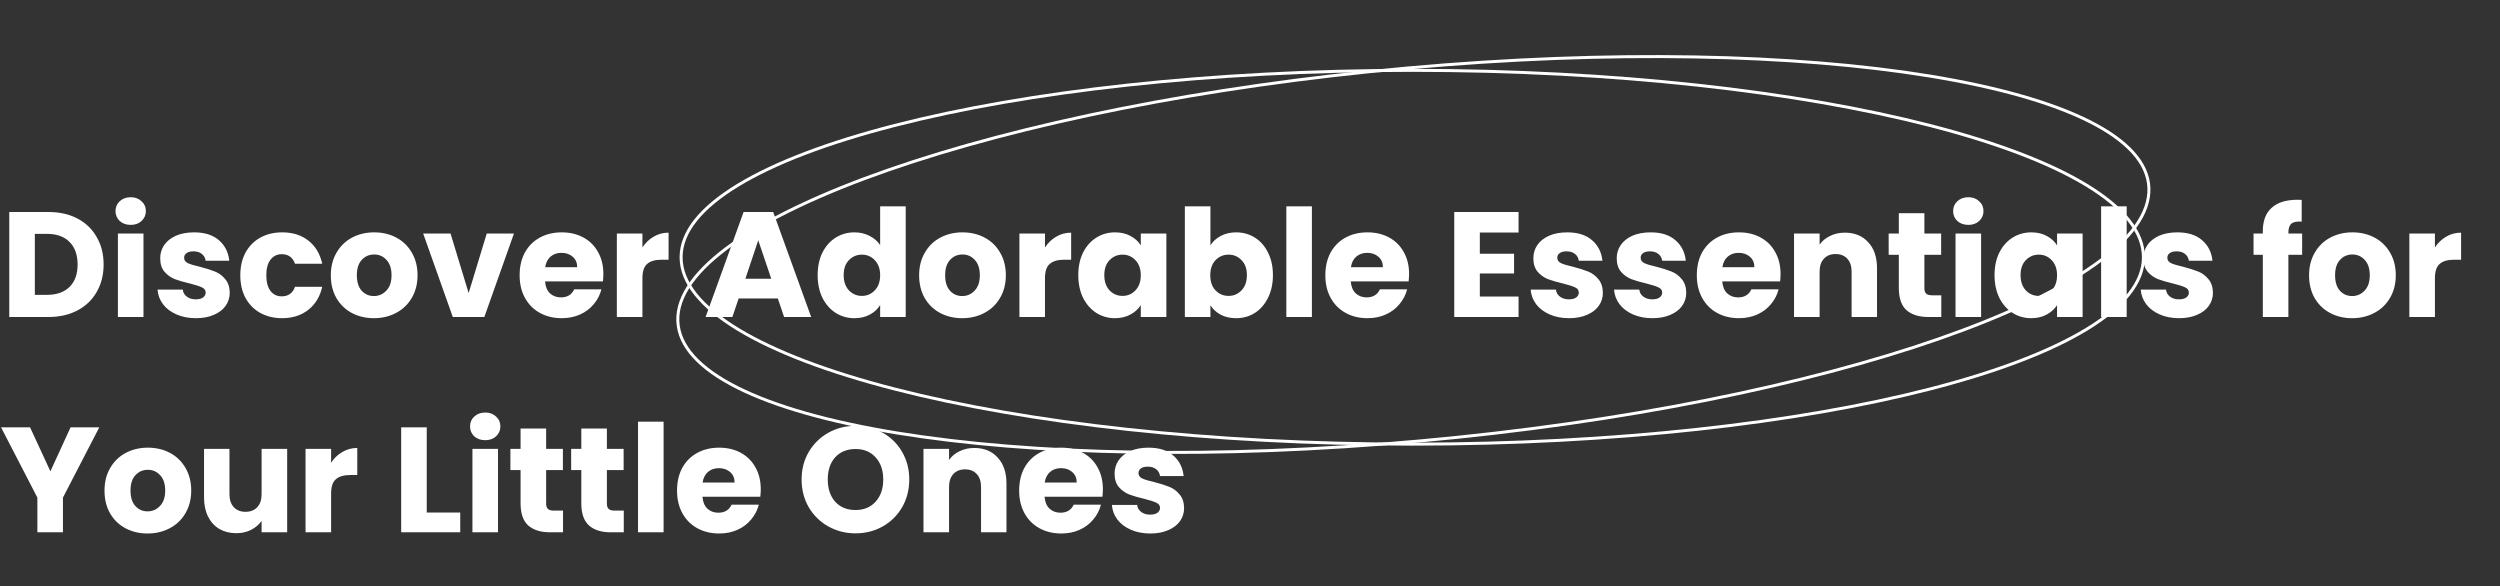 <svg width="418" height="98" viewBox="0 0 418 98" fill="none" xmlns="http://www.w3.org/2000/svg">
<rect x="0" y="0" width="418" height="98" fill="#333333" stroke="none"/>
<path d="M358.379 43.011C358.379 47.221 355.056 51.3 348.873 55.059C342.704 58.809 333.761 62.196 322.687 65.043C300.545 70.737 269.942 74.261 236.129 74.261C202.316 74.261 171.713 70.737 149.571 65.043C138.498 62.196 129.555 58.809 123.386 55.059C117.202 51.3 113.879 47.221 113.879 43.011C113.879 38.802 117.202 34.723 123.386 30.964C129.555 27.213 138.498 23.827 149.571 20.98C171.713 15.286 202.316 11.761 236.129 11.761C269.942 11.761 300.545 15.286 322.687 20.98C333.761 23.827 342.704 27.213 348.873 30.964C355.056 34.723 358.379 38.802 358.379 43.011Z" stroke="white" stroke-width="0.5"/>
<path d="M359.298 31.446C359.442 35.643 356.241 40.014 350.148 44.327C344.071 48.629 335.19 52.819 324.149 56.666C302.069 64.358 271.404 70.655 237.389 73.727C203.373 76.799 172.466 76.064 149.995 72.396C138.757 70.562 129.644 67.996 123.309 64.815C116.958 61.626 113.476 57.859 113.332 53.662C113.187 49.464 116.388 45.094 122.481 40.781C128.558 36.479 137.439 32.288 148.481 28.441C170.56 20.749 201.226 14.453 235.241 11.38C269.256 8.308 300.163 9.043 322.634 12.711C333.872 14.546 342.985 17.111 349.32 20.292C355.671 23.481 359.153 27.248 359.298 31.446Z" stroke="white" stroke-width="0.5"/>
<path d="M8.125 35.45C9.975 35.45 11.592 35.817 12.975 36.55C14.358 37.283 15.425 38.317 16.175 39.65C16.942 40.967 17.325 42.492 17.325 44.225C17.325 45.942 16.942 47.467 16.175 48.8C15.425 50.133 14.35 51.167 12.95 51.9C11.567 52.633 9.958 53 8.125 53H1.55V35.45H8.125ZM7.85 49.3C9.467 49.3 10.725 48.858 11.625 47.975C12.525 47.092 12.975 45.842 12.975 44.225C12.975 42.608 12.525 41.35 11.625 40.45C10.725 39.55 9.467 39.1 7.85 39.1H5.825V49.3H7.85ZM21.864 37.6C21.114 37.6 20.497 37.383 20.014 36.95C19.547 36.5 19.314 35.95 19.314 35.3C19.314 34.633 19.547 34.083 20.014 33.65C20.497 33.2 21.114 32.975 21.864 32.975C22.597 32.975 23.197 33.2 23.664 33.65C24.147 34.083 24.389 34.633 24.389 35.3C24.389 35.95 24.147 36.5 23.664 36.95C23.197 37.383 22.597 37.6 21.864 37.6ZM23.989 39.05V53H19.714V39.05H23.989ZM32.762 53.2C31.545 53.2 30.462 52.992 29.512 52.575C28.562 52.158 27.812 51.592 27.262 50.875C26.712 50.142 26.404 49.325 26.337 48.425H30.562C30.612 48.908 30.837 49.3 31.237 49.6C31.637 49.9 32.129 50.05 32.712 50.05C33.245 50.05 33.654 49.95 33.937 49.75C34.237 49.533 34.387 49.258 34.387 48.925C34.387 48.525 34.179 48.233 33.762 48.05C33.345 47.85 32.67 47.633 31.737 47.4C30.737 47.167 29.904 46.925 29.237 46.675C28.57 46.408 27.995 46 27.512 45.45C27.029 44.883 26.787 44.125 26.787 43.175C26.787 42.375 27.004 41.65 27.437 41C27.887 40.333 28.537 39.808 29.387 39.425C30.254 39.042 31.279 38.85 32.462 38.85C34.212 38.85 35.587 39.283 36.587 40.15C37.604 41.017 38.187 42.167 38.337 43.6H34.387C34.32 43.117 34.104 42.733 33.737 42.45C33.387 42.167 32.92 42.025 32.337 42.025C31.837 42.025 31.454 42.125 31.187 42.325C30.92 42.508 30.787 42.767 30.787 43.1C30.787 43.5 30.995 43.8 31.412 44C31.845 44.2 32.512 44.4 33.412 44.6C34.445 44.867 35.287 45.133 35.937 45.4C36.587 45.65 37.154 46.067 37.637 46.65C38.137 47.217 38.395 47.983 38.412 48.95C38.412 49.767 38.179 50.5 37.712 51.15C37.262 51.783 36.604 52.283 35.737 52.65C34.887 53.017 33.895 53.2 32.762 53.2ZM40.178 46.025C40.178 44.575 40.469 43.308 41.053 42.225C41.653 41.142 42.477 40.308 43.528 39.725C44.594 39.142 45.811 38.85 47.178 38.85C48.928 38.85 50.386 39.308 51.553 40.225C52.736 41.142 53.511 42.433 53.877 44.1H49.328C48.944 43.033 48.203 42.5 47.102 42.5C46.319 42.5 45.694 42.808 45.227 43.425C44.761 44.025 44.528 44.892 44.528 46.025C44.528 47.158 44.761 48.033 45.227 48.65C45.694 49.25 46.319 49.55 47.102 49.55C48.203 49.55 48.944 49.017 49.328 47.95H53.877C53.511 49.583 52.736 50.867 51.553 51.8C50.369 52.733 48.911 53.2 47.178 53.2C45.811 53.2 44.594 52.908 43.528 52.325C42.477 51.742 41.653 50.908 41.053 49.825C40.469 48.742 40.178 47.475 40.178 46.025ZM62.514 53.2C61.148 53.2 59.914 52.908 58.814 52.325C57.731 51.742 56.873 50.908 56.239 49.825C55.623 48.742 55.314 47.475 55.314 46.025C55.314 44.592 55.631 43.333 56.264 42.25C56.898 41.15 57.764 40.308 58.864 39.725C59.964 39.142 61.198 38.85 62.564 38.85C63.931 38.85 65.164 39.142 66.264 39.725C67.364 40.308 68.231 41.15 68.864 42.25C69.498 43.333 69.814 44.592 69.814 46.025C69.814 47.458 69.489 48.725 68.839 49.825C68.206 50.908 67.331 51.742 66.214 52.325C65.114 52.908 63.881 53.2 62.514 53.2ZM62.514 49.5C63.331 49.5 64.023 49.2 64.589 48.6C65.173 48 65.464 47.142 65.464 46.025C65.464 44.908 65.181 44.05 64.614 43.45C64.064 42.85 63.381 42.55 62.564 42.55C61.731 42.55 61.039 42.85 60.489 43.45C59.939 44.033 59.664 44.892 59.664 46.025C59.664 47.142 59.931 48 60.464 48.6C61.014 49.2 61.698 49.5 62.514 49.5ZM78.357 49L81.382 39.05H85.932L80.982 53H75.707L70.757 39.05H75.332L78.357 49ZM100.882 45.8C100.882 46.2 100.857 46.617 100.807 47.05H91.132C91.198 47.917 91.473 48.583 91.957 49.05C92.457 49.5 93.065 49.725 93.782 49.725C94.848 49.725 95.59 49.275 96.007 48.375H100.557C100.323 49.292 99.898 50.117 99.282 50.85C98.682 51.583 97.923 52.158 97.007 52.575C96.09 52.992 95.065 53.2 93.932 53.2C92.565 53.2 91.348 52.908 90.282 52.325C89.215 51.742 88.382 50.908 87.782 49.825C87.182 48.742 86.882 47.475 86.882 46.025C86.882 44.575 87.173 43.308 87.757 42.225C88.357 41.142 89.19 40.308 90.257 39.725C91.323 39.142 92.548 38.85 93.932 38.85C95.282 38.85 96.482 39.133 97.532 39.7C98.582 40.267 99.398 41.075 99.982 42.125C100.582 43.175 100.882 44.4 100.882 45.8ZM96.507 44.675C96.507 43.942 96.257 43.358 95.757 42.925C95.257 42.492 94.632 42.275 93.882 42.275C93.165 42.275 92.557 42.483 92.057 42.9C91.573 43.317 91.273 43.908 91.157 44.675H96.507ZM107.412 41.375C107.912 40.608 108.537 40.008 109.287 39.575C110.037 39.125 110.87 38.9 111.787 38.9V43.425H110.612C109.545 43.425 108.745 43.658 108.212 44.125C107.679 44.575 107.412 45.375 107.412 46.525V53H103.137V39.05H107.412V41.375ZM130.053 49.9H123.503L122.453 53H117.978L124.328 35.45H129.278L135.628 53H131.103L130.053 49.9ZM128.953 46.6L126.778 40.175L124.628 46.6H128.953ZM136.711 46C136.711 44.567 136.977 43.308 137.511 42.225C138.061 41.142 138.802 40.308 139.736 39.725C140.669 39.142 141.711 38.85 142.861 38.85C143.777 38.85 144.611 39.042 145.361 39.425C146.127 39.808 146.727 40.325 147.161 40.975V34.5H151.436V53H147.161V51C146.761 51.667 146.186 52.2 145.436 52.6C144.702 53 143.844 53.2 142.861 53.2C141.711 53.2 140.669 52.908 139.736 52.325C138.802 51.725 138.061 50.883 137.511 49.8C136.977 48.7 136.711 47.433 136.711 46ZM147.161 46.025C147.161 44.958 146.861 44.117 146.261 43.5C145.677 42.883 144.961 42.575 144.111 42.575C143.261 42.575 142.536 42.883 141.936 43.5C141.352 44.1 141.061 44.933 141.061 46C141.061 47.067 141.352 47.917 141.936 48.55C142.536 49.167 143.261 49.475 144.111 49.475C144.961 49.475 145.677 49.167 146.261 48.55C146.861 47.933 147.161 47.092 147.161 46.025ZM160.879 53.2C159.512 53.2 158.279 52.908 157.179 52.325C156.095 51.742 155.237 50.908 154.604 49.825C153.987 48.742 153.679 47.475 153.679 46.025C153.679 44.592 153.995 43.333 154.629 42.25C155.262 41.15 156.129 40.308 157.229 39.725C158.329 39.142 159.562 38.85 160.929 38.85C162.295 38.85 163.529 39.142 164.629 39.725C165.729 40.308 166.595 41.15 167.229 42.25C167.862 43.333 168.179 44.592 168.179 46.025C168.179 47.458 167.854 48.725 167.204 49.825C166.57 50.908 165.695 51.742 164.579 52.325C163.479 52.908 162.245 53.2 160.879 53.2ZM160.879 49.5C161.695 49.5 162.387 49.2 162.954 48.6C163.537 48 163.829 47.142 163.829 46.025C163.829 44.908 163.545 44.05 162.979 43.45C162.429 42.85 161.745 42.55 160.929 42.55C160.095 42.55 159.404 42.85 158.854 43.45C158.304 44.033 158.029 44.892 158.029 46.025C158.029 47.142 158.295 48 158.829 48.6C159.379 49.2 160.062 49.5 160.879 49.5ZM174.721 41.375C175.221 40.608 175.846 40.008 176.596 39.575C177.346 39.125 178.18 38.9 179.096 38.9V43.425H177.921C176.855 43.425 176.055 43.658 175.521 44.125C174.988 44.575 174.721 45.375 174.721 46.525V53H170.446V39.05H174.721V41.375ZM180.29 46C180.29 44.567 180.557 43.308 181.09 42.225C181.64 41.142 182.382 40.308 183.315 39.725C184.248 39.142 185.29 38.85 186.44 38.85C187.423 38.85 188.282 39.05 189.015 39.45C189.765 39.85 190.34 40.375 190.74 41.025V39.05H195.015V53H190.74V51.025C190.323 51.675 189.74 52.2 188.99 52.6C188.257 53 187.398 53.2 186.415 53.2C185.282 53.2 184.248 52.908 183.315 52.325C182.382 51.725 181.64 50.883 181.09 49.8C180.557 48.7 180.29 47.433 180.29 46ZM190.74 46.025C190.74 44.958 190.44 44.117 189.84 43.5C189.257 42.883 188.54 42.575 187.69 42.575C186.84 42.575 186.115 42.883 185.515 43.5C184.932 44.1 184.64 44.933 184.64 46C184.64 47.067 184.932 47.917 185.515 48.55C186.115 49.167 186.84 49.475 187.69 49.475C188.54 49.475 189.257 49.167 189.84 48.55C190.44 47.933 190.74 47.092 190.74 46.025ZM202.383 41.025C202.783 40.375 203.358 39.85 204.108 39.45C204.858 39.05 205.716 38.85 206.683 38.85C207.833 38.85 208.874 39.142 209.808 39.725C210.741 40.308 211.474 41.142 212.008 42.225C212.558 43.308 212.833 44.567 212.833 46C212.833 47.433 212.558 48.7 212.008 49.8C211.474 50.883 210.741 51.725 209.808 52.325C208.874 52.908 207.833 53.2 206.683 53.2C205.699 53.2 204.841 53.008 204.108 52.625C203.374 52.225 202.799 51.7 202.383 51.05V53H198.108V34.5H202.383V41.025ZM208.483 46C208.483 44.933 208.183 44.1 207.583 43.5C206.999 42.883 206.274 42.575 205.408 42.575C204.558 42.575 203.833 42.883 203.233 43.5C202.649 44.117 202.358 44.958 202.358 46.025C202.358 47.092 202.649 47.933 203.233 48.55C203.833 49.167 204.558 49.475 205.408 49.475C206.258 49.475 206.983 49.167 207.583 48.55C208.183 47.917 208.483 47.067 208.483 46ZM219.35 34.5V53H215.075V34.5H219.35ZM235.598 45.8C235.598 46.2 235.573 46.617 235.523 47.05H225.848C225.915 47.917 226.19 48.583 226.673 49.05C227.173 49.5 227.782 49.725 228.498 49.725C229.565 49.725 230.307 49.275 230.723 48.375H235.273C235.04 49.292 234.615 50.117 233.998 50.85C233.398 51.583 232.64 52.158 231.723 52.575C230.807 52.992 229.782 53.2 228.648 53.2C227.282 53.2 226.065 52.908 224.998 52.325C223.932 51.742 223.098 50.908 222.498 49.825C221.898 48.742 221.598 47.475 221.598 46.025C221.598 44.575 221.89 43.308 222.473 42.225C223.073 41.142 223.907 40.308 224.973 39.725C226.04 39.142 227.265 38.85 228.648 38.85C229.998 38.85 231.198 39.133 232.248 39.7C233.298 40.267 234.115 41.075 234.698 42.125C235.298 43.175 235.598 44.4 235.598 45.8ZM231.223 44.675C231.223 43.942 230.973 43.358 230.473 42.925C229.973 42.492 229.348 42.275 228.598 42.275C227.882 42.275 227.273 42.483 226.773 42.9C226.29 43.317 225.99 43.908 225.873 44.675H231.223ZM247.427 38.875V42.425H253.152V45.725H247.427V49.575H253.902V53H243.152V35.45H253.902V38.875H247.427ZM262.352 53.2C261.135 53.2 260.052 52.992 259.102 52.575C258.152 52.158 257.402 51.592 256.852 50.875C256.302 50.142 255.994 49.325 255.927 48.425H260.152C260.202 48.908 260.427 49.3 260.827 49.6C261.227 49.9 261.719 50.05 262.302 50.05C262.835 50.05 263.244 49.95 263.527 49.75C263.827 49.533 263.977 49.258 263.977 48.925C263.977 48.525 263.769 48.233 263.352 48.05C262.935 47.85 262.26 47.633 261.327 47.4C260.327 47.167 259.494 46.925 258.827 46.675C258.16 46.408 257.585 46 257.102 45.45C256.619 44.883 256.377 44.125 256.377 43.175C256.377 42.375 256.594 41.65 257.027 41C257.477 40.333 258.127 39.808 258.977 39.425C259.844 39.042 260.869 38.85 262.052 38.85C263.802 38.85 265.177 39.283 266.177 40.15C267.194 41.017 267.777 42.167 267.927 43.6H263.977C263.91 43.117 263.694 42.733 263.327 42.45C262.977 42.167 262.51 42.025 261.927 42.025C261.427 42.025 261.044 42.125 260.777 42.325C260.51 42.508 260.377 42.767 260.377 43.1C260.377 43.5 260.585 43.8 261.002 44C261.435 44.2 262.102 44.4 263.002 44.6C264.035 44.867 264.877 45.133 265.527 45.4C266.177 45.65 266.744 46.067 267.227 46.65C267.727 47.217 267.985 47.983 268.002 48.95C268.002 49.767 267.769 50.5 267.302 51.15C266.852 51.783 266.194 52.283 265.327 52.65C264.477 53.017 263.485 53.2 262.352 53.2ZM276.292 53.2C275.076 53.2 273.992 52.992 273.042 52.575C272.092 52.158 271.342 51.592 270.792 50.875C270.242 50.142 269.934 49.325 269.867 48.425H274.092C274.142 48.908 274.367 49.3 274.767 49.6C275.167 49.9 275.659 50.05 276.242 50.05C276.776 50.05 277.184 49.95 277.467 49.75C277.767 49.533 277.917 49.258 277.917 48.925C277.917 48.525 277.709 48.233 277.292 48.05C276.876 47.85 276.201 47.633 275.267 47.4C274.267 47.167 273.434 46.925 272.767 46.675C272.101 46.408 271.526 46 271.042 45.45C270.559 44.883 270.317 44.125 270.317 43.175C270.317 42.375 270.534 41.65 270.967 41C271.417 40.333 272.067 39.808 272.917 39.425C273.784 39.042 274.809 38.85 275.992 38.85C277.742 38.85 279.117 39.283 280.117 40.15C281.134 41.017 281.717 42.167 281.867 43.6H277.917C277.851 43.117 277.634 42.733 277.267 42.45C276.917 42.167 276.451 42.025 275.867 42.025C275.367 42.025 274.984 42.125 274.717 42.325C274.451 42.508 274.317 42.767 274.317 43.1C274.317 43.5 274.526 43.8 274.942 44C275.376 44.2 276.042 44.4 276.942 44.6C277.976 44.867 278.817 45.133 279.467 45.4C280.117 45.65 280.684 46.067 281.167 46.65C281.667 47.217 281.926 47.983 281.942 48.95C281.942 49.767 281.709 50.5 281.242 51.15C280.792 51.783 280.134 52.283 279.267 52.65C278.417 53.017 277.426 53.2 276.292 53.2ZM297.708 45.8C297.708 46.2 297.683 46.617 297.633 47.05H287.958C288.024 47.917 288.299 48.583 288.783 49.05C289.283 49.5 289.891 49.725 290.608 49.725C291.674 49.725 292.416 49.275 292.833 48.375H297.383C297.149 49.292 296.724 50.117 296.108 50.85C295.508 51.583 294.749 52.158 293.833 52.575C292.916 52.992 291.891 53.2 290.758 53.2C289.391 53.2 288.174 52.908 287.108 52.325C286.041 51.742 285.208 50.908 284.608 49.825C284.008 48.742 283.708 47.475 283.708 46.025C283.708 44.575 283.999 43.308 284.583 42.225C285.183 41.142 286.016 40.308 287.083 39.725C288.149 39.142 289.374 38.85 290.758 38.85C292.108 38.85 293.308 39.133 294.358 39.7C295.408 40.267 296.224 41.075 296.808 42.125C297.408 43.175 297.708 44.4 297.708 45.8ZM293.333 44.675C293.333 43.942 293.083 43.358 292.583 42.925C292.083 42.492 291.458 42.275 290.708 42.275C289.991 42.275 289.383 42.483 288.883 42.9C288.399 43.317 288.099 43.908 287.983 44.675H293.333ZM308.463 38.9C310.096 38.9 311.396 39.433 312.363 40.5C313.346 41.55 313.838 43 313.838 44.85V53H309.588V45.425C309.588 44.492 309.346 43.767 308.863 43.25C308.38 42.733 307.73 42.475 306.913 42.475C306.096 42.475 305.446 42.733 304.963 43.25C304.48 43.767 304.238 44.492 304.238 45.425V53H299.963V39.05H304.238V40.9C304.671 40.283 305.255 39.8 305.988 39.45C306.721 39.083 307.546 38.9 308.463 38.9ZM324.584 49.375V53H322.409C320.859 53 319.65 52.625 318.784 51.875C317.917 51.108 317.484 49.867 317.484 48.15V42.6H315.784V39.05H317.484V35.65H321.759V39.05H324.559V42.6H321.759V48.2C321.759 48.617 321.859 48.917 322.059 49.1C322.259 49.283 322.592 49.375 323.059 49.375H324.584ZM329.115 37.6C328.365 37.6 327.748 37.383 327.265 36.95C326.798 36.5 326.565 35.95 326.565 35.3C326.565 34.633 326.798 34.083 327.265 33.65C327.748 33.2 328.365 32.975 329.115 32.975C329.848 32.975 330.448 33.2 330.915 33.65C331.398 34.083 331.64 34.633 331.64 35.3C331.64 35.95 331.398 36.5 330.915 36.95C330.448 37.383 329.848 37.6 329.115 37.6ZM331.24 39.05V53H326.965V39.05H331.24ZM333.488 46C333.488 44.567 333.755 43.308 334.288 42.225C334.838 41.142 335.58 40.308 336.513 39.725C337.446 39.142 338.488 38.85 339.638 38.85C340.621 38.85 341.48 39.05 342.213 39.45C342.963 39.85 343.538 40.375 343.938 41.025V39.05H348.213V53H343.938V51.025C343.521 51.675 342.938 52.2 342.188 52.6C341.455 53 340.596 53.2 339.613 53.2C338.48 53.2 337.446 52.908 336.513 52.325C335.58 51.725 334.838 50.883 334.288 49.8C333.755 48.7 333.488 47.433 333.488 46ZM343.938 46.025C343.938 44.958 343.638 44.117 343.038 43.5C342.455 42.883 341.738 42.575 340.888 42.575C340.038 42.575 339.313 42.883 338.713 43.5C338.13 44.1 337.838 44.933 337.838 46C337.838 47.067 338.13 47.917 338.713 48.55C339.313 49.167 340.038 49.475 340.888 49.475C341.738 49.475 342.455 49.167 343.038 48.55C343.638 47.933 343.938 47.092 343.938 46.025ZM355.581 34.5V53H351.306V34.5H355.581ZM364.354 53.2C363.137 53.2 362.054 52.992 361.104 52.575C360.154 52.158 359.404 51.592 358.854 50.875C358.304 50.142 357.996 49.325 357.929 48.425H362.154C362.204 48.908 362.429 49.3 362.829 49.6C363.229 49.9 363.721 50.05 364.304 50.05C364.837 50.05 365.246 49.95 365.529 49.75C365.829 49.533 365.979 49.258 365.979 48.925C365.979 48.525 365.771 48.233 365.354 48.05C364.937 47.85 364.262 47.633 363.329 47.4C362.329 47.167 361.496 46.925 360.829 46.675C360.162 46.408 359.587 46 359.104 45.45C358.621 44.883 358.379 44.125 358.379 43.175C358.379 42.375 358.596 41.65 359.029 41C359.479 40.333 360.129 39.808 360.979 39.425C361.846 39.042 362.871 38.85 364.054 38.85C365.804 38.85 367.179 39.283 368.179 40.15C369.196 41.017 369.779 42.167 369.929 43.6H365.979C365.912 43.117 365.696 42.733 365.329 42.45C364.979 42.167 364.512 42.025 363.929 42.025C363.429 42.025 363.046 42.125 362.779 42.325C362.512 42.508 362.379 42.767 362.379 43.1C362.379 43.5 362.587 43.8 363.004 44C363.437 44.2 364.104 44.4 365.004 44.6C366.037 44.867 366.879 45.133 367.529 45.4C368.179 45.65 368.746 46.067 369.229 46.65C369.729 47.217 369.987 47.983 370.004 48.95C370.004 49.767 369.771 50.5 369.304 51.15C368.854 51.783 368.196 52.283 367.329 52.65C366.479 53.017 365.487 53.2 364.354 53.2ZM384.917 42.6H382.617V53H378.342V42.6H376.792V39.05H378.342V38.65C378.342 36.933 378.834 35.633 379.817 34.75C380.801 33.85 382.242 33.4 384.142 33.4C384.459 33.4 384.692 33.408 384.842 33.425V37.05C384.026 37 383.451 37.117 383.117 37.4C382.784 37.683 382.617 38.192 382.617 38.925V39.05H384.917V42.6ZM393.276 53.2C391.909 53.2 390.676 52.908 389.576 52.325C388.493 51.742 387.634 50.908 387.001 49.825C386.384 48.742 386.076 47.475 386.076 46.025C386.076 44.592 386.393 43.333 387.026 42.25C387.659 41.15 388.526 40.308 389.626 39.725C390.726 39.142 391.959 38.85 393.326 38.85C394.693 38.85 395.926 39.142 397.026 39.725C398.126 40.308 398.993 41.15 399.626 42.25C400.259 43.333 400.576 44.592 400.576 46.025C400.576 47.458 400.251 48.725 399.601 49.825C398.968 50.908 398.093 51.742 396.976 52.325C395.876 52.908 394.643 53.2 393.276 53.2ZM393.276 49.5C394.093 49.5 394.784 49.2 395.351 48.6C395.934 48 396.226 47.142 396.226 46.025C396.226 44.908 395.943 44.05 395.376 43.45C394.826 42.85 394.143 42.55 393.326 42.55C392.493 42.55 391.801 42.85 391.251 43.45C390.701 44.033 390.426 44.892 390.426 46.025C390.426 47.142 390.693 48 391.226 48.6C391.776 49.2 392.459 49.5 393.276 49.5ZM407.119 41.375C407.619 40.608 408.244 40.008 408.994 39.575C409.744 39.125 410.577 38.9 411.494 38.9V43.425H410.319C409.252 43.425 408.452 43.658 407.919 44.125C407.386 44.575 407.119 45.375 407.119 46.525V53H402.844V39.05H407.119V41.375ZM16.6 71.45L10.525 83.2V89H6.25V83.2L0.175 71.45H5.025L8.425 78.8L11.8 71.45H16.6ZM24.672 89.2C23.306 89.2 22.073 88.908 20.973 88.325C19.889 87.742 19.031 86.908 18.398 85.825C17.781 84.742 17.473 83.475 17.473 82.025C17.473 80.592 17.789 79.333 18.422 78.25C19.056 77.15 19.922 76.308 21.023 75.725C22.122 75.142 23.356 74.85 24.723 74.85C26.089 74.85 27.323 75.142 28.422 75.725C29.523 76.308 30.389 77.15 31.023 78.25C31.656 79.333 31.973 80.592 31.973 82.025C31.973 83.458 31.648 84.725 30.997 85.825C30.364 86.908 29.489 87.742 28.372 88.325C27.273 88.908 26.039 89.2 24.672 89.2ZM24.672 85.5C25.489 85.5 26.181 85.2 26.747 84.6C27.331 84 27.622 83.142 27.622 82.025C27.622 80.908 27.339 80.05 26.773 79.45C26.223 78.85 25.539 78.55 24.723 78.55C23.889 78.55 23.198 78.85 22.648 79.45C22.098 80.033 21.823 80.892 21.823 82.025C21.823 83.142 22.089 84 22.622 84.6C23.172 85.2 23.856 85.5 24.672 85.5ZM48.015 75.05V89H43.74V87.1C43.307 87.717 42.715 88.217 41.965 88.6C41.232 88.967 40.415 89.15 39.515 89.15C38.449 89.15 37.507 88.917 36.69 88.45C35.874 87.967 35.24 87.275 34.79 86.375C34.34 85.475 34.115 84.417 34.115 83.2V75.05H38.365V82.625C38.365 83.558 38.607 84.283 39.09 84.8C39.574 85.317 40.224 85.575 41.04 85.575C41.874 85.575 42.532 85.317 43.015 84.8C43.499 84.283 43.74 83.558 43.74 82.625V75.05H48.015ZM55.361 77.375C55.861 76.608 56.486 76.008 57.236 75.575C57.986 75.125 58.819 74.9 59.736 74.9V79.425H58.561C57.495 79.425 56.694 79.658 56.161 80.125C55.628 80.575 55.361 81.375 55.361 82.525V89H51.086V75.05H55.361V77.375ZM71.352 85.7H76.952V89H67.077V71.45H71.352V85.7ZM81.141 73.6C80.391 73.6 79.775 73.383 79.291 72.95C78.825 72.5 78.591 71.95 78.591 71.3C78.591 70.633 78.825 70.083 79.291 69.65C79.775 69.2 80.391 68.975 81.141 68.975C81.875 68.975 82.475 69.2 82.941 69.65C83.425 70.083 83.666 70.633 83.666 71.3C83.666 71.95 83.425 72.5 82.941 72.95C82.475 73.383 81.875 73.6 81.141 73.6ZM83.266 75.05V89H78.991V75.05H83.266ZM94.139 85.375V89H91.965C90.415 89 89.206 88.625 88.34 87.875C87.473 87.108 87.04 85.867 87.04 84.15V78.6H85.34V75.05H87.04V71.65H91.314V75.05H94.115V78.6H91.314V84.2C91.314 84.617 91.415 84.917 91.615 85.1C91.814 85.283 92.148 85.375 92.615 85.375H94.139ZM104.296 85.375V89H102.121C100.571 89 99.362 88.625 98.496 87.875C97.629 87.108 97.196 85.867 97.196 84.15V78.6H95.496V75.05H97.196V71.65H101.471V75.05H104.271V78.6H101.471V84.2C101.471 84.617 101.571 84.917 101.771 85.1C101.971 85.283 102.304 85.375 102.771 85.375H104.296ZM110.952 70.5V89H106.677V70.5H110.952ZM127.2 81.8C127.2 82.2 127.175 82.617 127.125 83.05H117.45C117.517 83.917 117.792 84.583 118.275 85.05C118.775 85.5 119.383 85.725 120.1 85.725C121.167 85.725 121.908 85.275 122.325 84.375H126.875C126.642 85.292 126.217 86.117 125.6 86.85C125 87.583 124.242 88.158 123.325 88.575C122.408 88.992 121.383 89.2 120.25 89.2C118.883 89.2 117.667 88.908 116.6 88.325C115.533 87.742 114.7 86.908 114.1 85.825C113.5 84.742 113.2 83.475 113.2 82.025C113.2 80.575 113.492 79.308 114.075 78.225C114.675 77.142 115.508 76.308 116.575 75.725C117.642 75.142 118.867 74.85 120.25 74.85C121.6 74.85 122.8 75.133 123.85 75.7C124.9 76.267 125.717 77.075 126.3 78.125C126.9 79.175 127.2 80.4 127.2 81.8ZM122.825 80.675C122.825 79.942 122.575 79.358 122.075 78.925C121.575 78.492 120.95 78.275 120.2 78.275C119.483 78.275 118.875 78.483 118.375 78.9C117.892 79.317 117.592 79.908 117.475 80.675H122.825ZM143.053 89.175C141.403 89.175 139.886 88.792 138.503 88.025C137.136 87.258 136.045 86.192 135.228 84.825C134.428 83.442 134.028 81.892 134.028 80.175C134.028 78.458 134.428 76.917 135.228 75.55C136.045 74.183 137.136 73.117 138.503 72.35C139.886 71.583 141.403 71.2 143.053 71.2C144.703 71.2 146.211 71.583 147.578 72.35C148.961 73.117 150.045 74.183 150.828 75.55C151.628 76.917 152.028 78.458 152.028 80.175C152.028 81.892 151.628 83.442 150.828 84.825C150.028 86.192 148.945 87.258 147.578 88.025C146.211 88.792 144.703 89.175 143.053 89.175ZM143.053 85.275C144.453 85.275 145.57 84.808 146.403 83.875C147.253 82.942 147.678 81.708 147.678 80.175C147.678 78.625 147.253 77.392 146.403 76.475C145.57 75.542 144.453 75.075 143.053 75.075C141.636 75.075 140.503 75.533 139.653 76.45C138.82 77.367 138.403 78.608 138.403 80.175C138.403 81.725 138.82 82.967 139.653 83.9C140.503 84.817 141.636 85.275 143.053 85.275ZM162.906 74.9C164.54 74.9 165.84 75.433 166.806 76.5C167.79 77.55 168.281 79 168.281 80.85V89H164.031V81.425C164.031 80.492 163.79 79.767 163.306 79.25C162.823 78.733 162.173 78.475 161.356 78.475C160.54 78.475 159.89 78.733 159.406 79.25C158.923 79.767 158.681 80.492 158.681 81.425V89H154.406V75.05H158.681V76.9C159.115 76.283 159.698 75.8 160.431 75.45C161.165 75.083 161.99 74.9 162.906 74.9ZM184.402 81.8C184.402 82.2 184.377 82.617 184.327 83.05H174.652C174.719 83.917 174.994 84.583 175.477 85.05C175.977 85.5 176.585 85.725 177.302 85.725C178.369 85.725 179.11 85.275 179.527 84.375H184.077C183.844 85.292 183.419 86.117 182.802 86.85C182.202 87.583 181.444 88.158 180.527 88.575C179.61 88.992 178.585 89.2 177.452 89.2C176.085 89.2 174.869 88.908 173.802 88.325C172.735 87.742 171.902 86.908 171.302 85.825C170.702 84.742 170.402 83.475 170.402 82.025C170.402 80.575 170.694 79.308 171.277 78.225C171.877 77.142 172.71 76.308 173.777 75.725C174.844 75.142 176.069 74.85 177.452 74.85C178.802 74.85 180.002 75.133 181.052 75.7C182.102 76.267 182.919 77.075 183.502 78.125C184.102 79.175 184.402 80.4 184.402 81.8ZM180.027 80.675C180.027 79.942 179.777 79.358 179.277 78.925C178.777 78.492 178.152 78.275 177.402 78.275C176.685 78.275 176.077 78.483 175.577 78.9C175.094 79.317 174.794 79.908 174.677 80.675H180.027ZM192.332 89.2C191.116 89.2 190.032 88.992 189.082 88.575C188.132 88.158 187.382 87.592 186.832 86.875C186.282 86.142 185.974 85.325 185.907 84.425H190.132C190.182 84.908 190.407 85.3 190.807 85.6C191.207 85.9 191.699 86.05 192.282 86.05C192.816 86.05 193.224 85.95 193.507 85.75C193.807 85.533 193.957 85.258 193.957 84.925C193.957 84.525 193.749 84.233 193.332 84.05C192.916 83.85 192.241 83.633 191.307 83.4C190.307 83.167 189.474 82.925 188.807 82.675C188.141 82.408 187.566 82 187.082 81.45C186.599 80.883 186.357 80.125 186.357 79.175C186.357 78.375 186.574 77.65 187.007 77C187.457 76.333 188.107 75.808 188.957 75.425C189.824 75.042 190.849 74.85 192.032 74.85C193.782 74.85 195.157 75.283 196.157 76.15C197.174 77.017 197.757 78.167 197.907 79.6H193.957C193.891 79.117 193.674 78.733 193.307 78.45C192.957 78.167 192.491 78.025 191.907 78.025C191.407 78.025 191.024 78.125 190.757 78.325C190.491 78.508 190.357 78.767 190.357 79.1C190.357 79.5 190.566 79.8 190.982 80C191.416 80.2 192.082 80.4 192.982 80.6C194.016 80.867 194.857 81.133 195.507 81.4C196.157 81.65 196.724 82.067 197.207 82.65C197.707 83.217 197.966 83.983 197.982 84.95C197.982 85.767 197.749 86.5 197.282 87.15C196.832 87.783 196.174 88.283 195.307 88.65C194.457 89.017 193.466 89.2 192.332 89.2Z" fill="white"/>
</svg>

